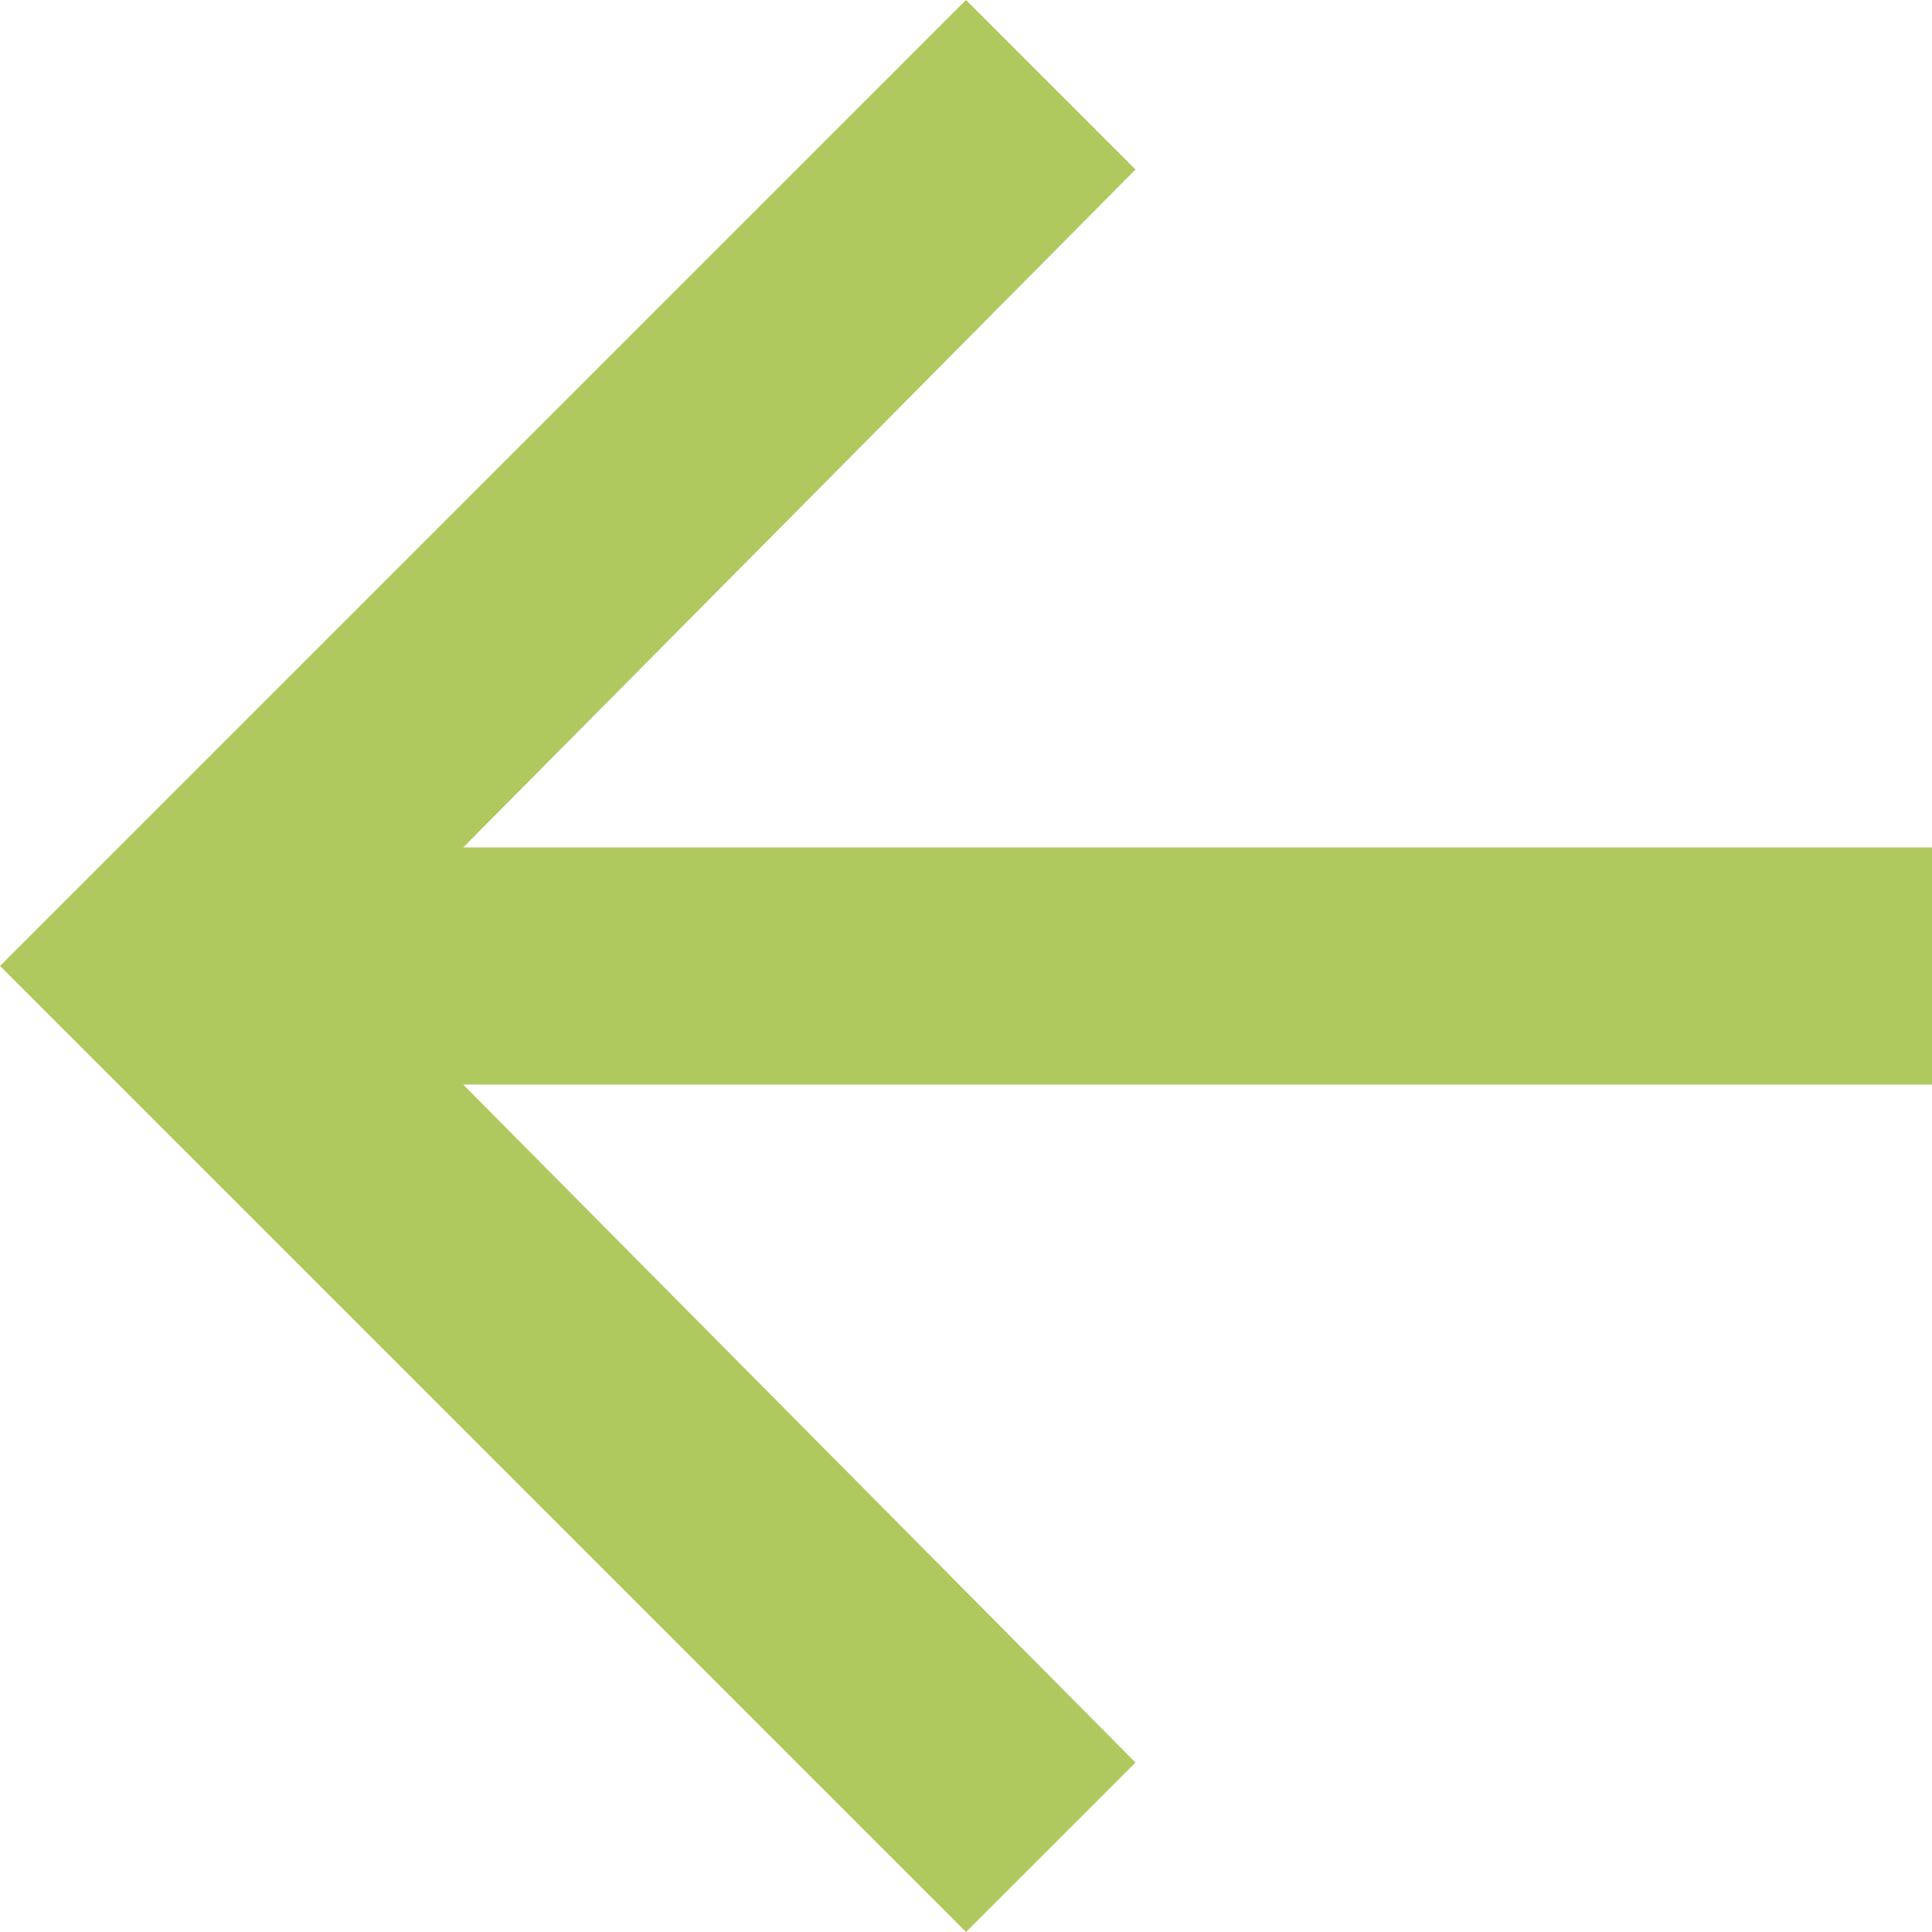 <svg width="23" height="23" viewBox="0 0 23 23" fill="none" xmlns="http://www.w3.org/2000/svg">
<path d="M23 10.088V12.912H5.515L13.518 20.983L11.5 23L0 11.5L11.5 0L13.518 2.018L5.515 10.088H23Z" fill="#AFC95F"/>
</svg>
